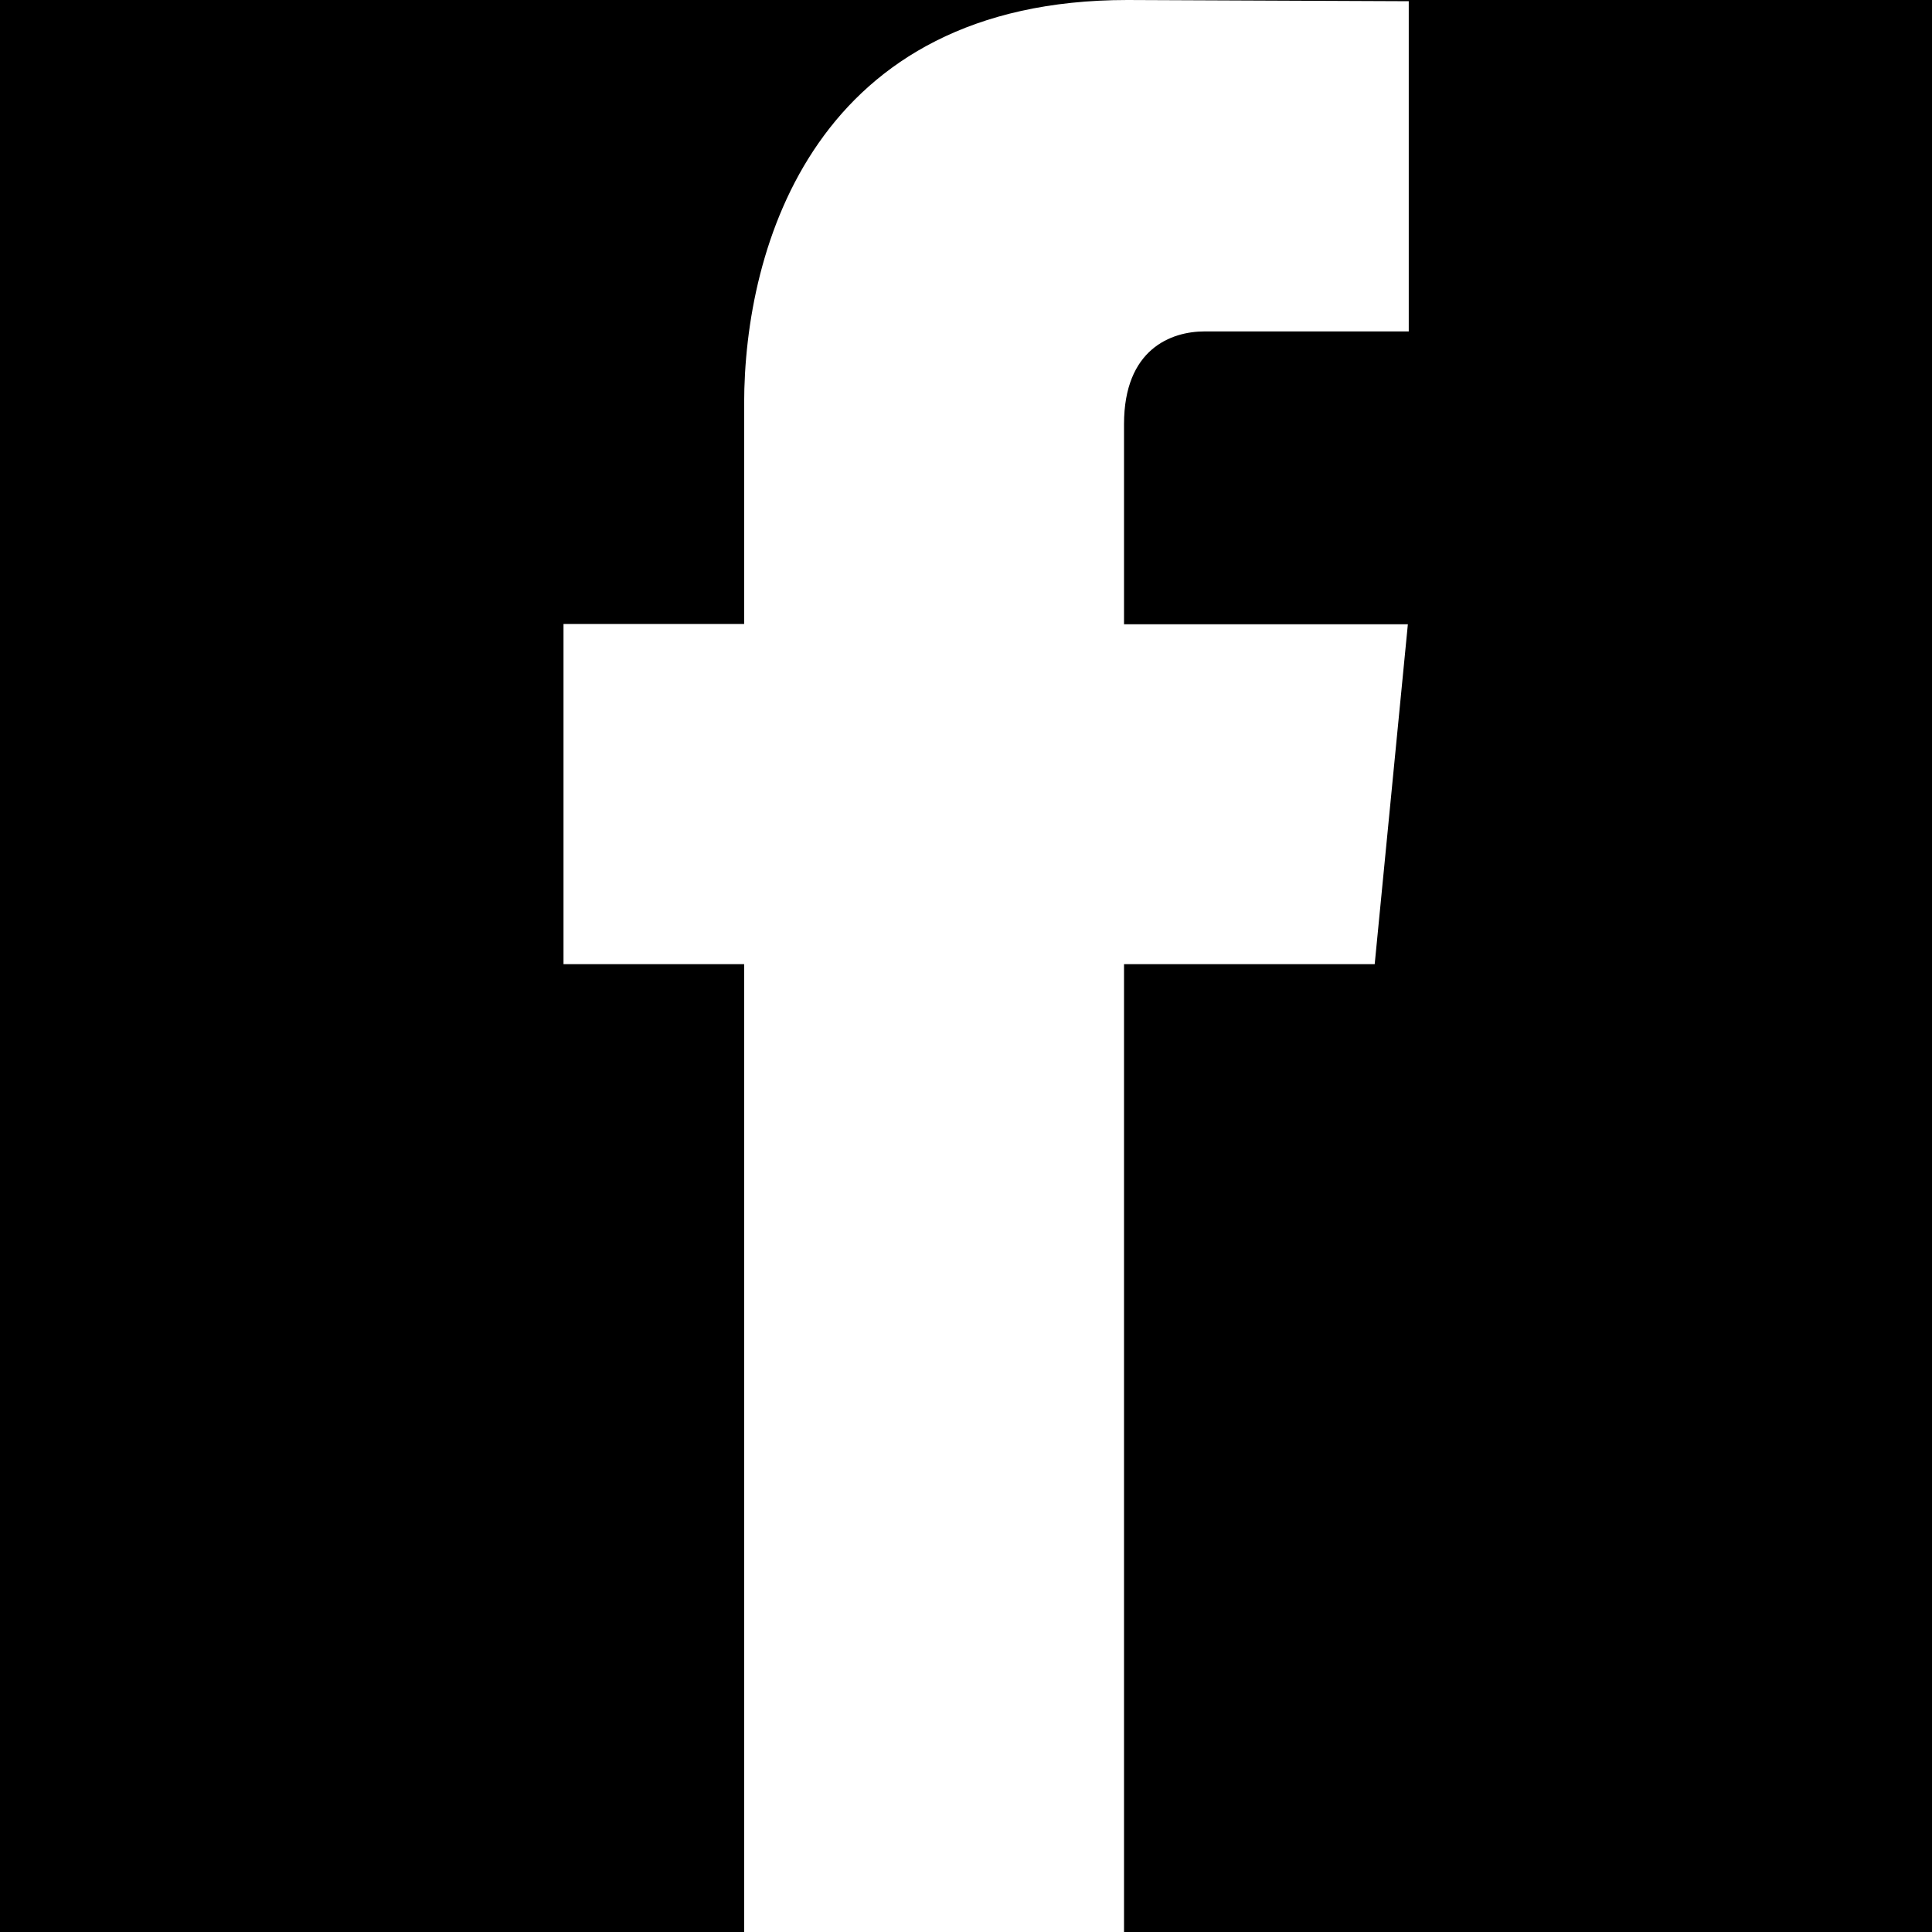 <?xml version="1.0" encoding="UTF-8"?>
<svg width="24px" height="24px" viewBox="0 0 24 24" version="1.1" xmlns="http://www.w3.org/2000/svg" xmlns:xlink="http://www.w3.org/1999/xlink">
    <title>59E4CA43-172E-4D2B-BDB5-B55D7C6CB12F</title>
    <g id="🏞️-UI-(Web)" stroke="none" stroke-width="1" fill="none" fill-rule="evenodd">
        <g id="Homepage" transform="translate(-333, -5501)">
      
            <g id="Footer" transform="translate(0, 5389)">
                <rect id="Background" fill="black" x="0" y="0" width="1920" height="308"></rect>
                <g id="facebook" transform="translate(333, 112)" fill="#FFFFFF">
                    <path d="M17.077,11.977 L13.963,11.977 L13.963,24 L9.244,24 L9.244,11.977 L7,11.977 L7,7.751 L9.244,7.751 L9.244,5.017 C9.244,3.062 10.126,0 14.005,0 L17.5,0.015 L17.5,4.117 L14.964,4.117 C14.548,4.117 13.963,4.336 13.963,5.269 L13.963,7.755 L17.489,7.755 L17.077,11.977 Z"></path>
                </g>
            </g>
        </g>
    </g>
</svg>